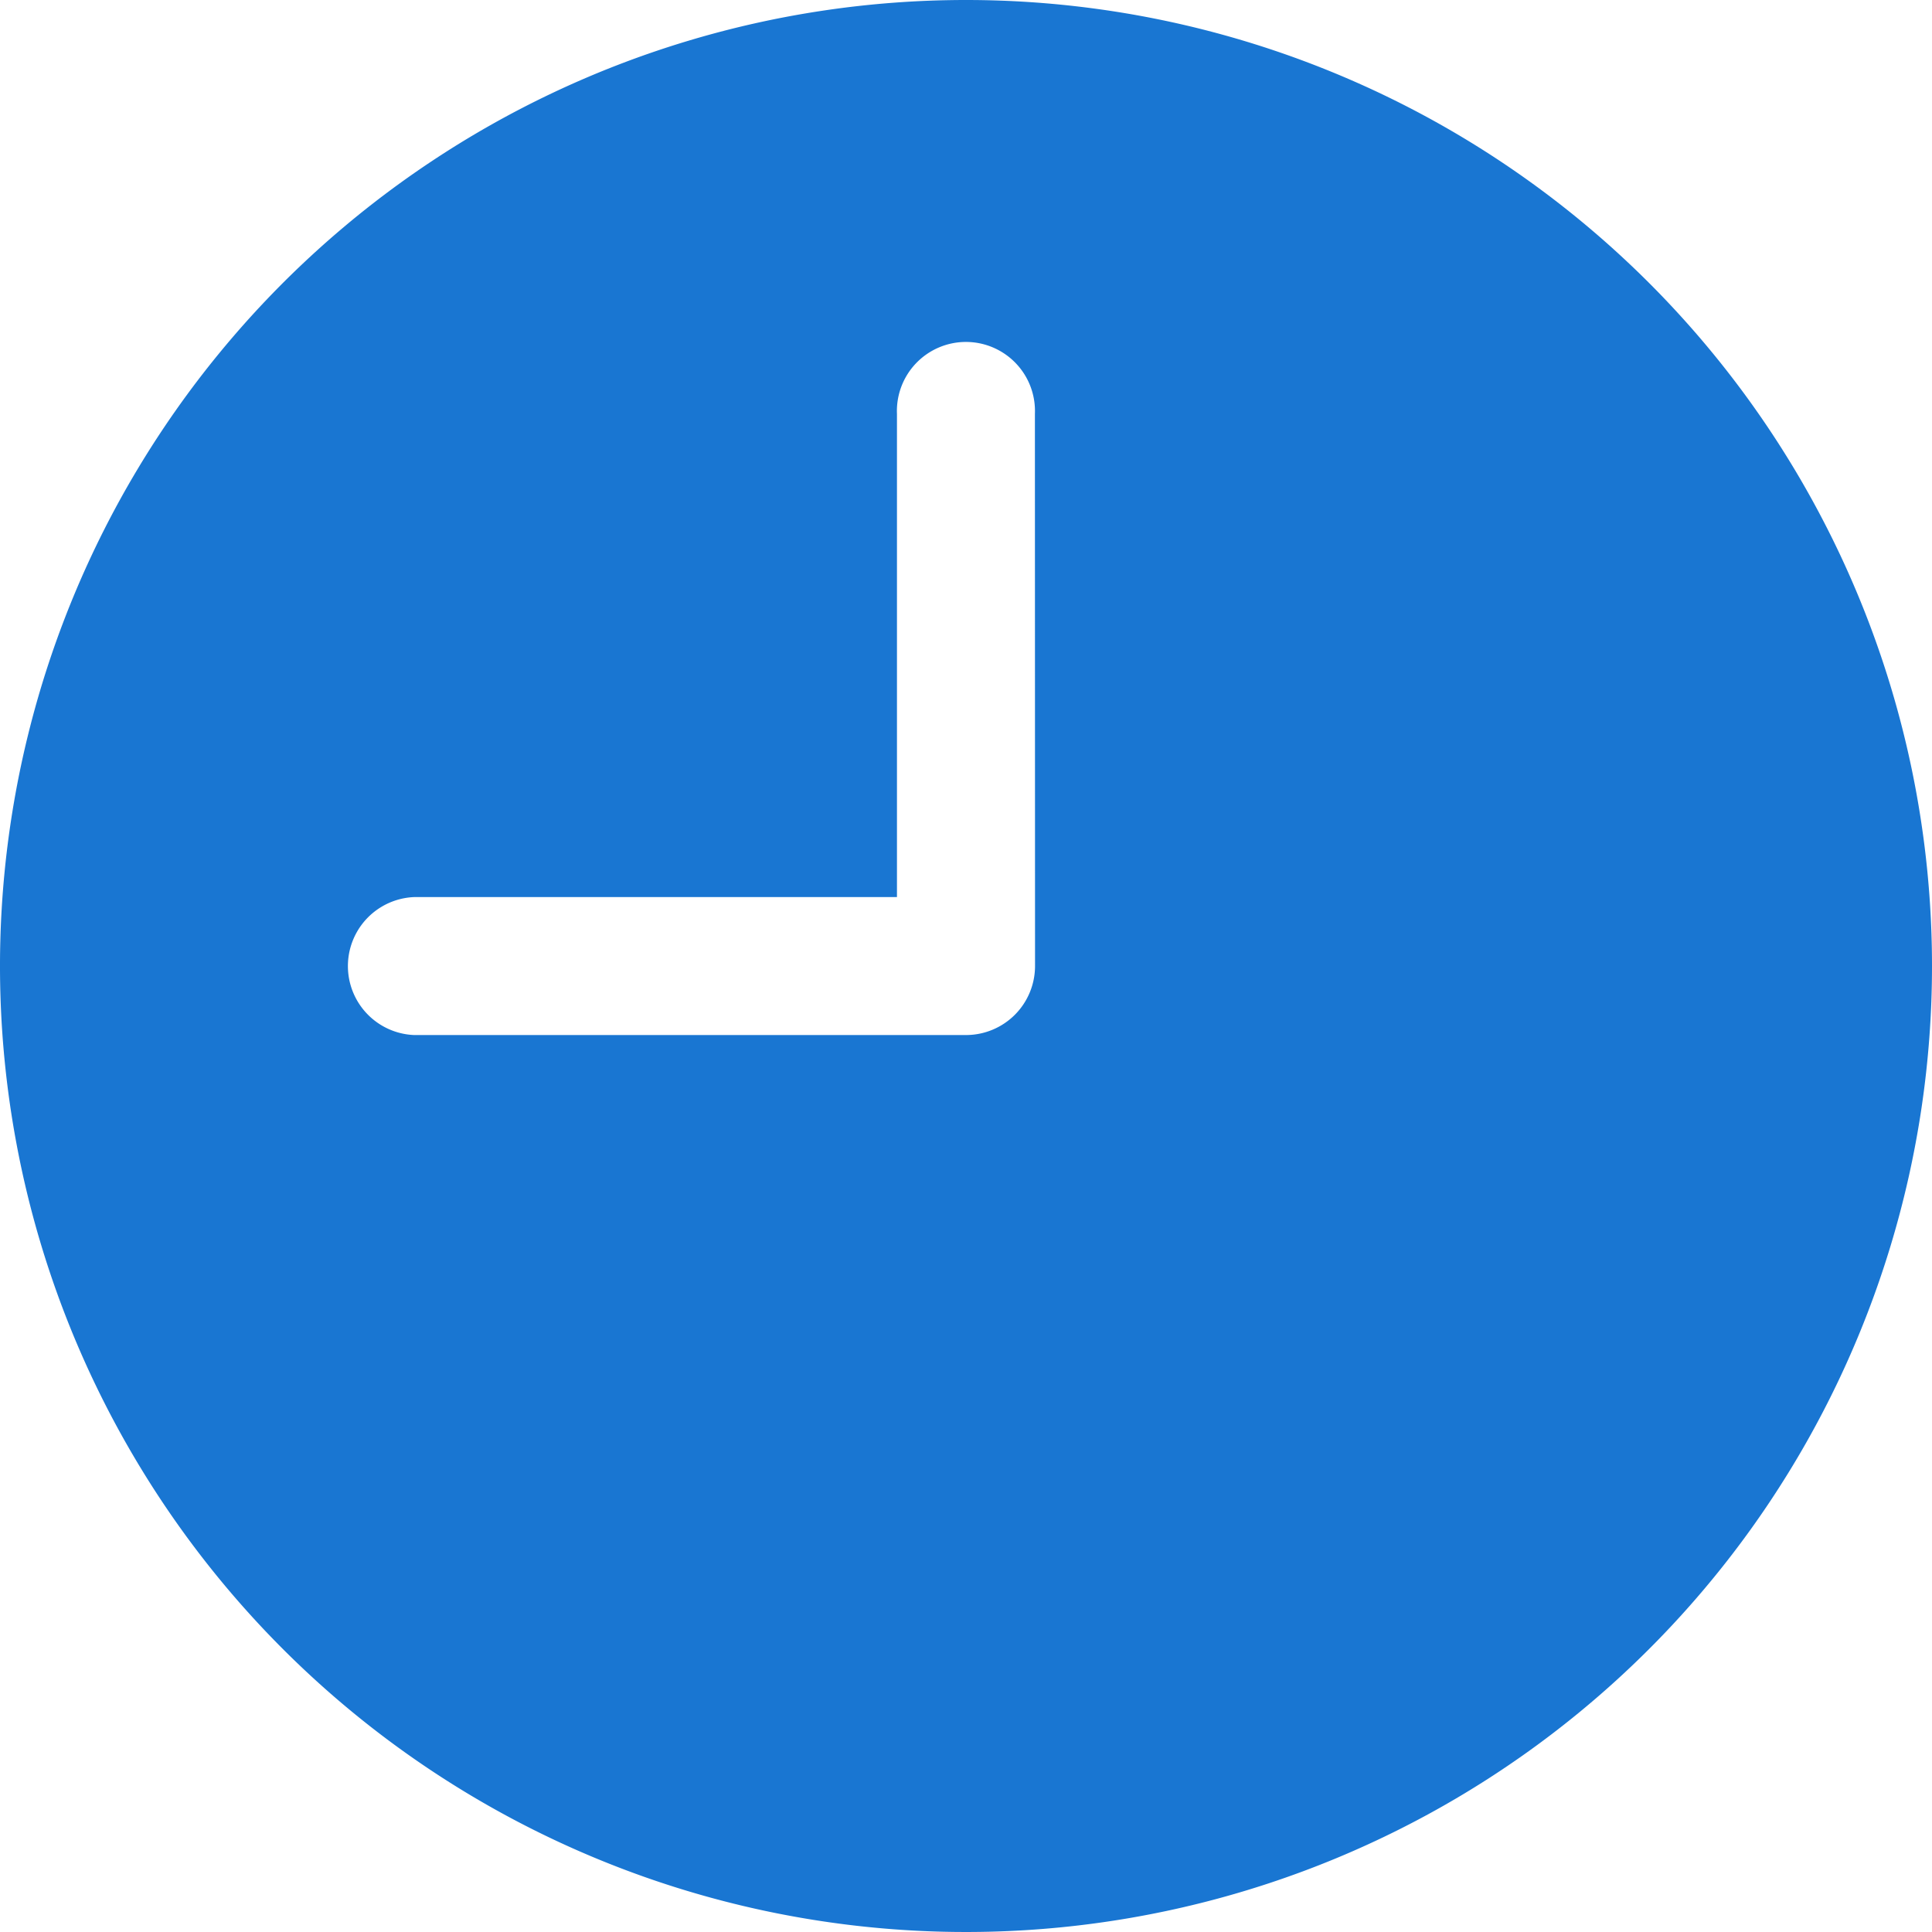 <svg xmlns="http://www.w3.org/2000/svg" width="15" height="15" viewBox="0 0 15 15">
  <path id="visualizar-historico-1" d="M8.5,1A7.5,7.5,0,1,0,16,8.5,7.5,7.5,0,0,0,8.5,1Zm.536,7.5a.536.536,0,0,1-.536.536H4.214a.536.536,0,0,1,0-1.071h3.75V4.214a.536.536,0,1,1,1.071,0Z" transform="translate(-1 -1)" fill="#1976d2"/>
</svg>
